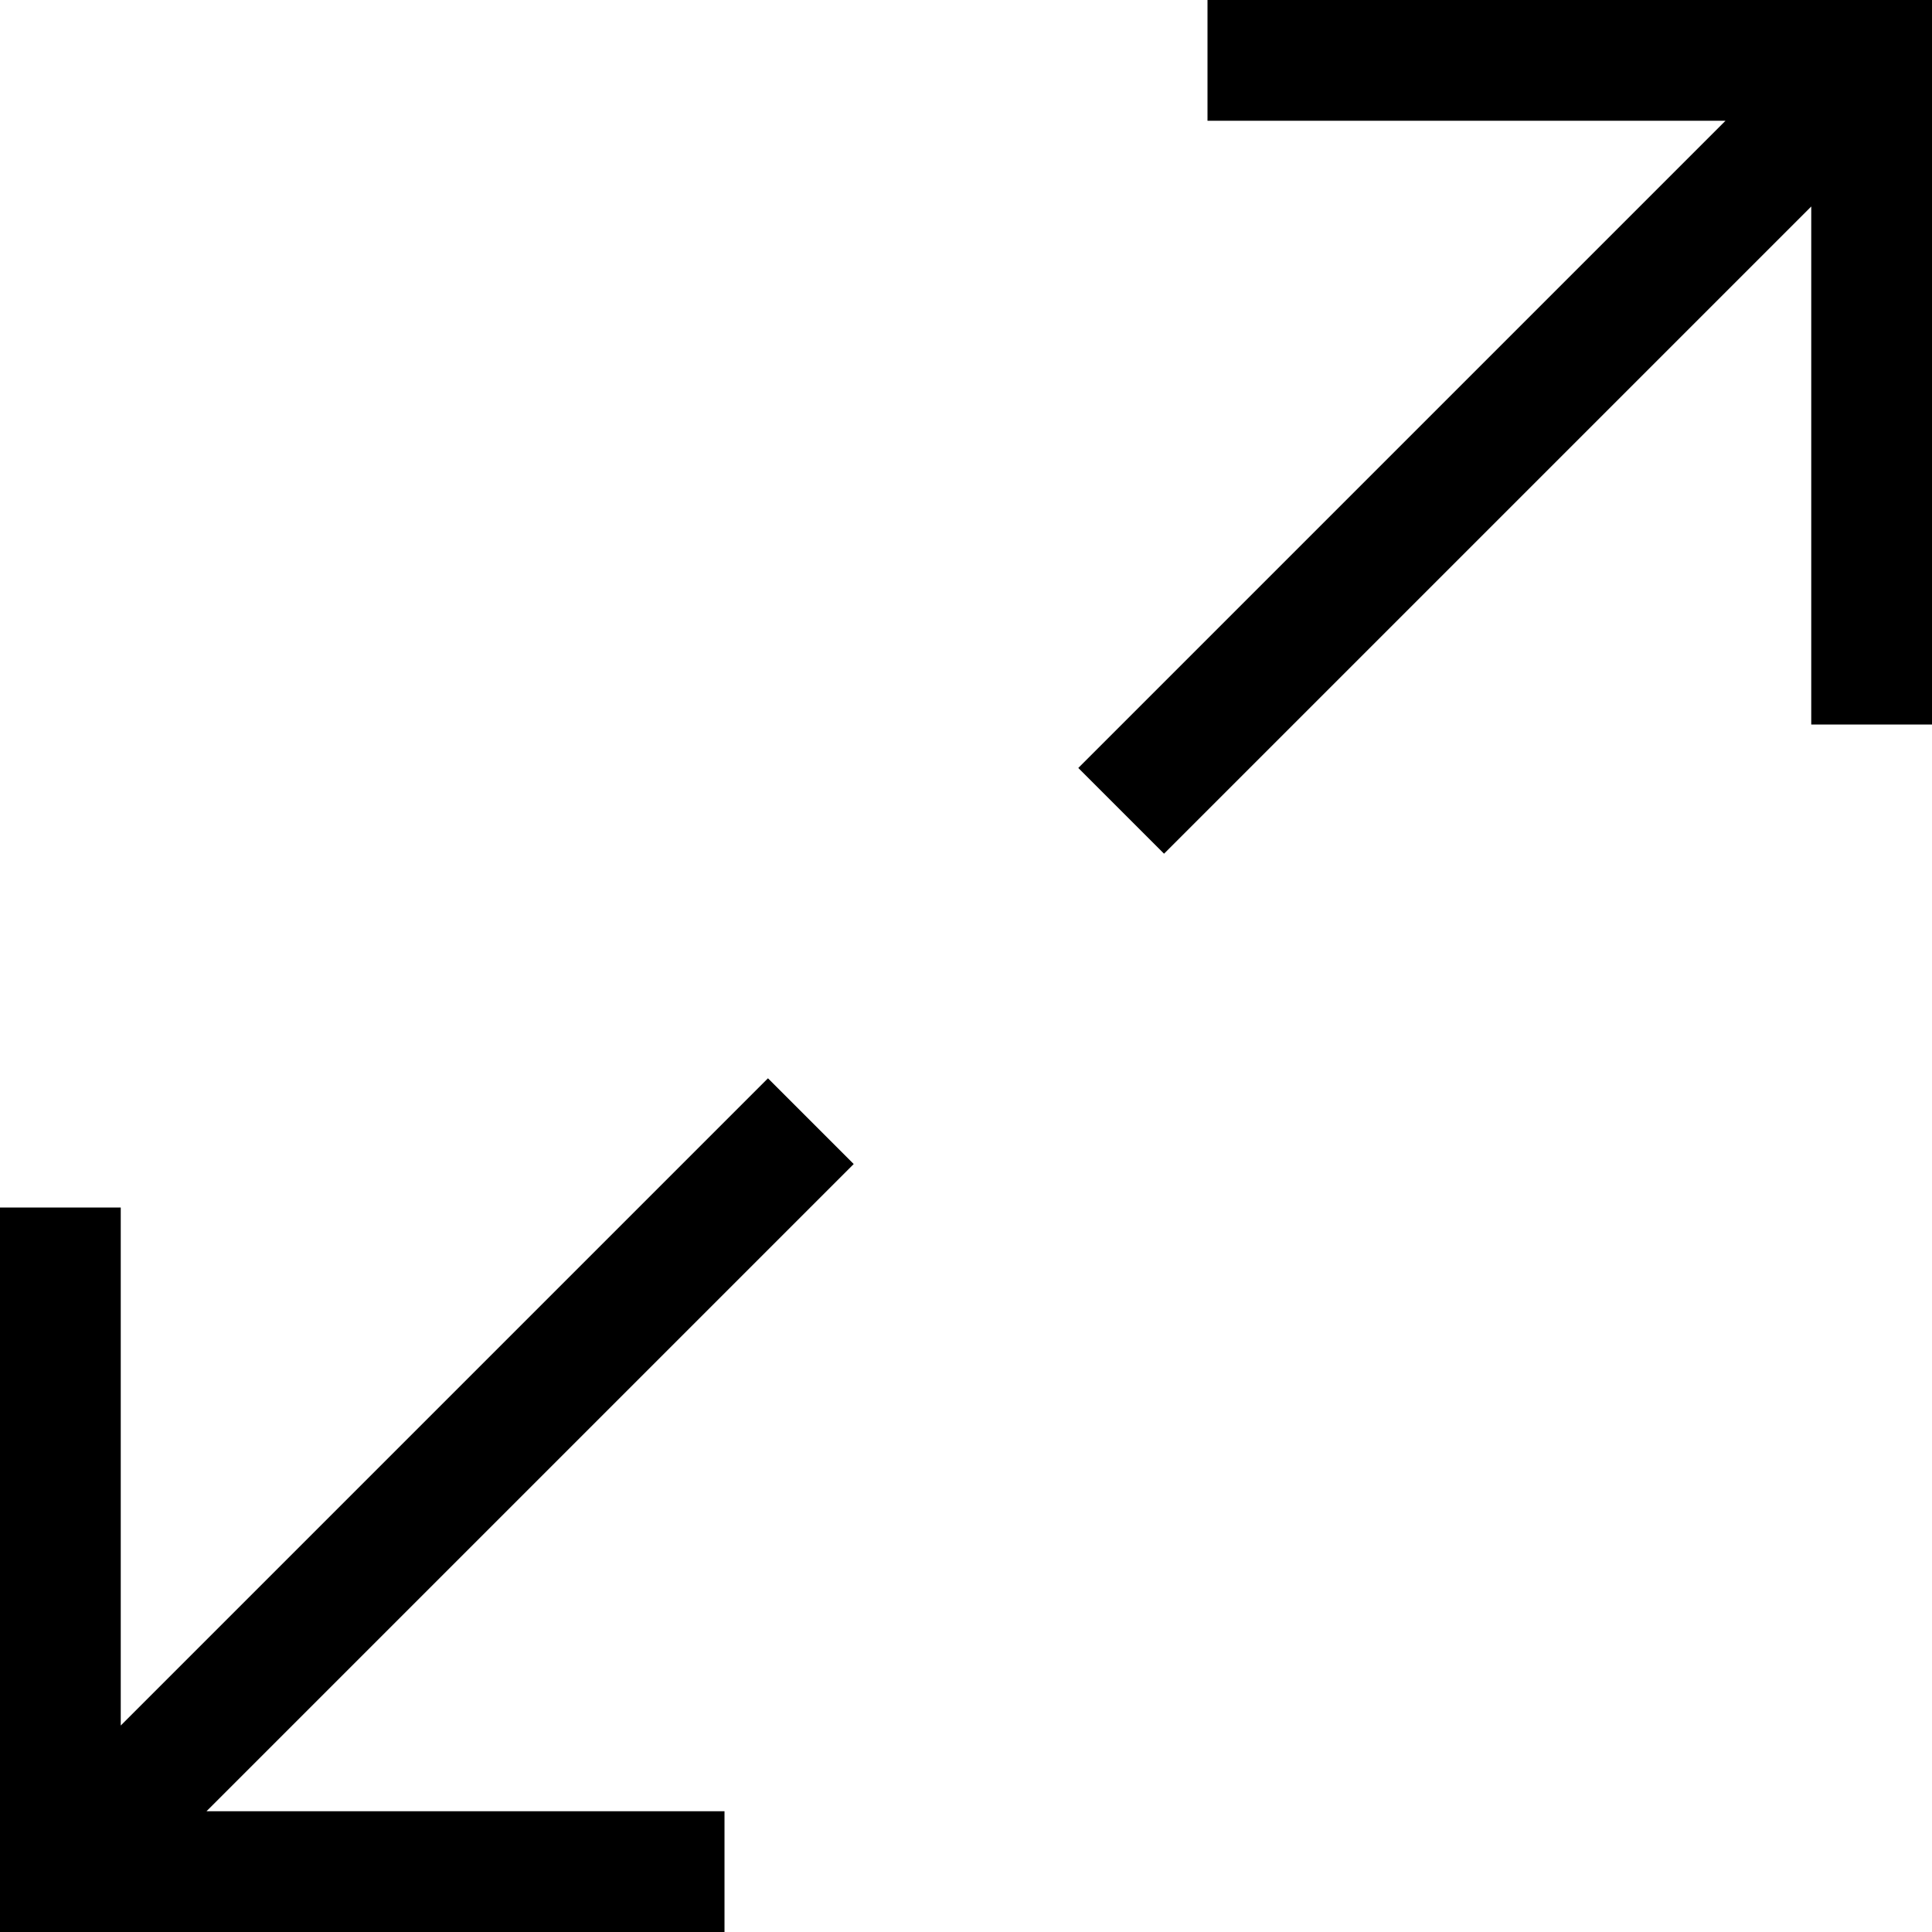 <svg xmlns="http://www.w3.org/2000/svg" viewBox="0 0 16 16"><title>expand</title><rect width="16" height="16" style="fill:none"/><path d="M7.07,9.64l-.71-.71L1,14.29V10H0v6H6V15H1.71Z"/><path d="M15,0H10V1h4.29L8.93,6.36l.71.71L15,1.71V6h1V0Z"/></svg>